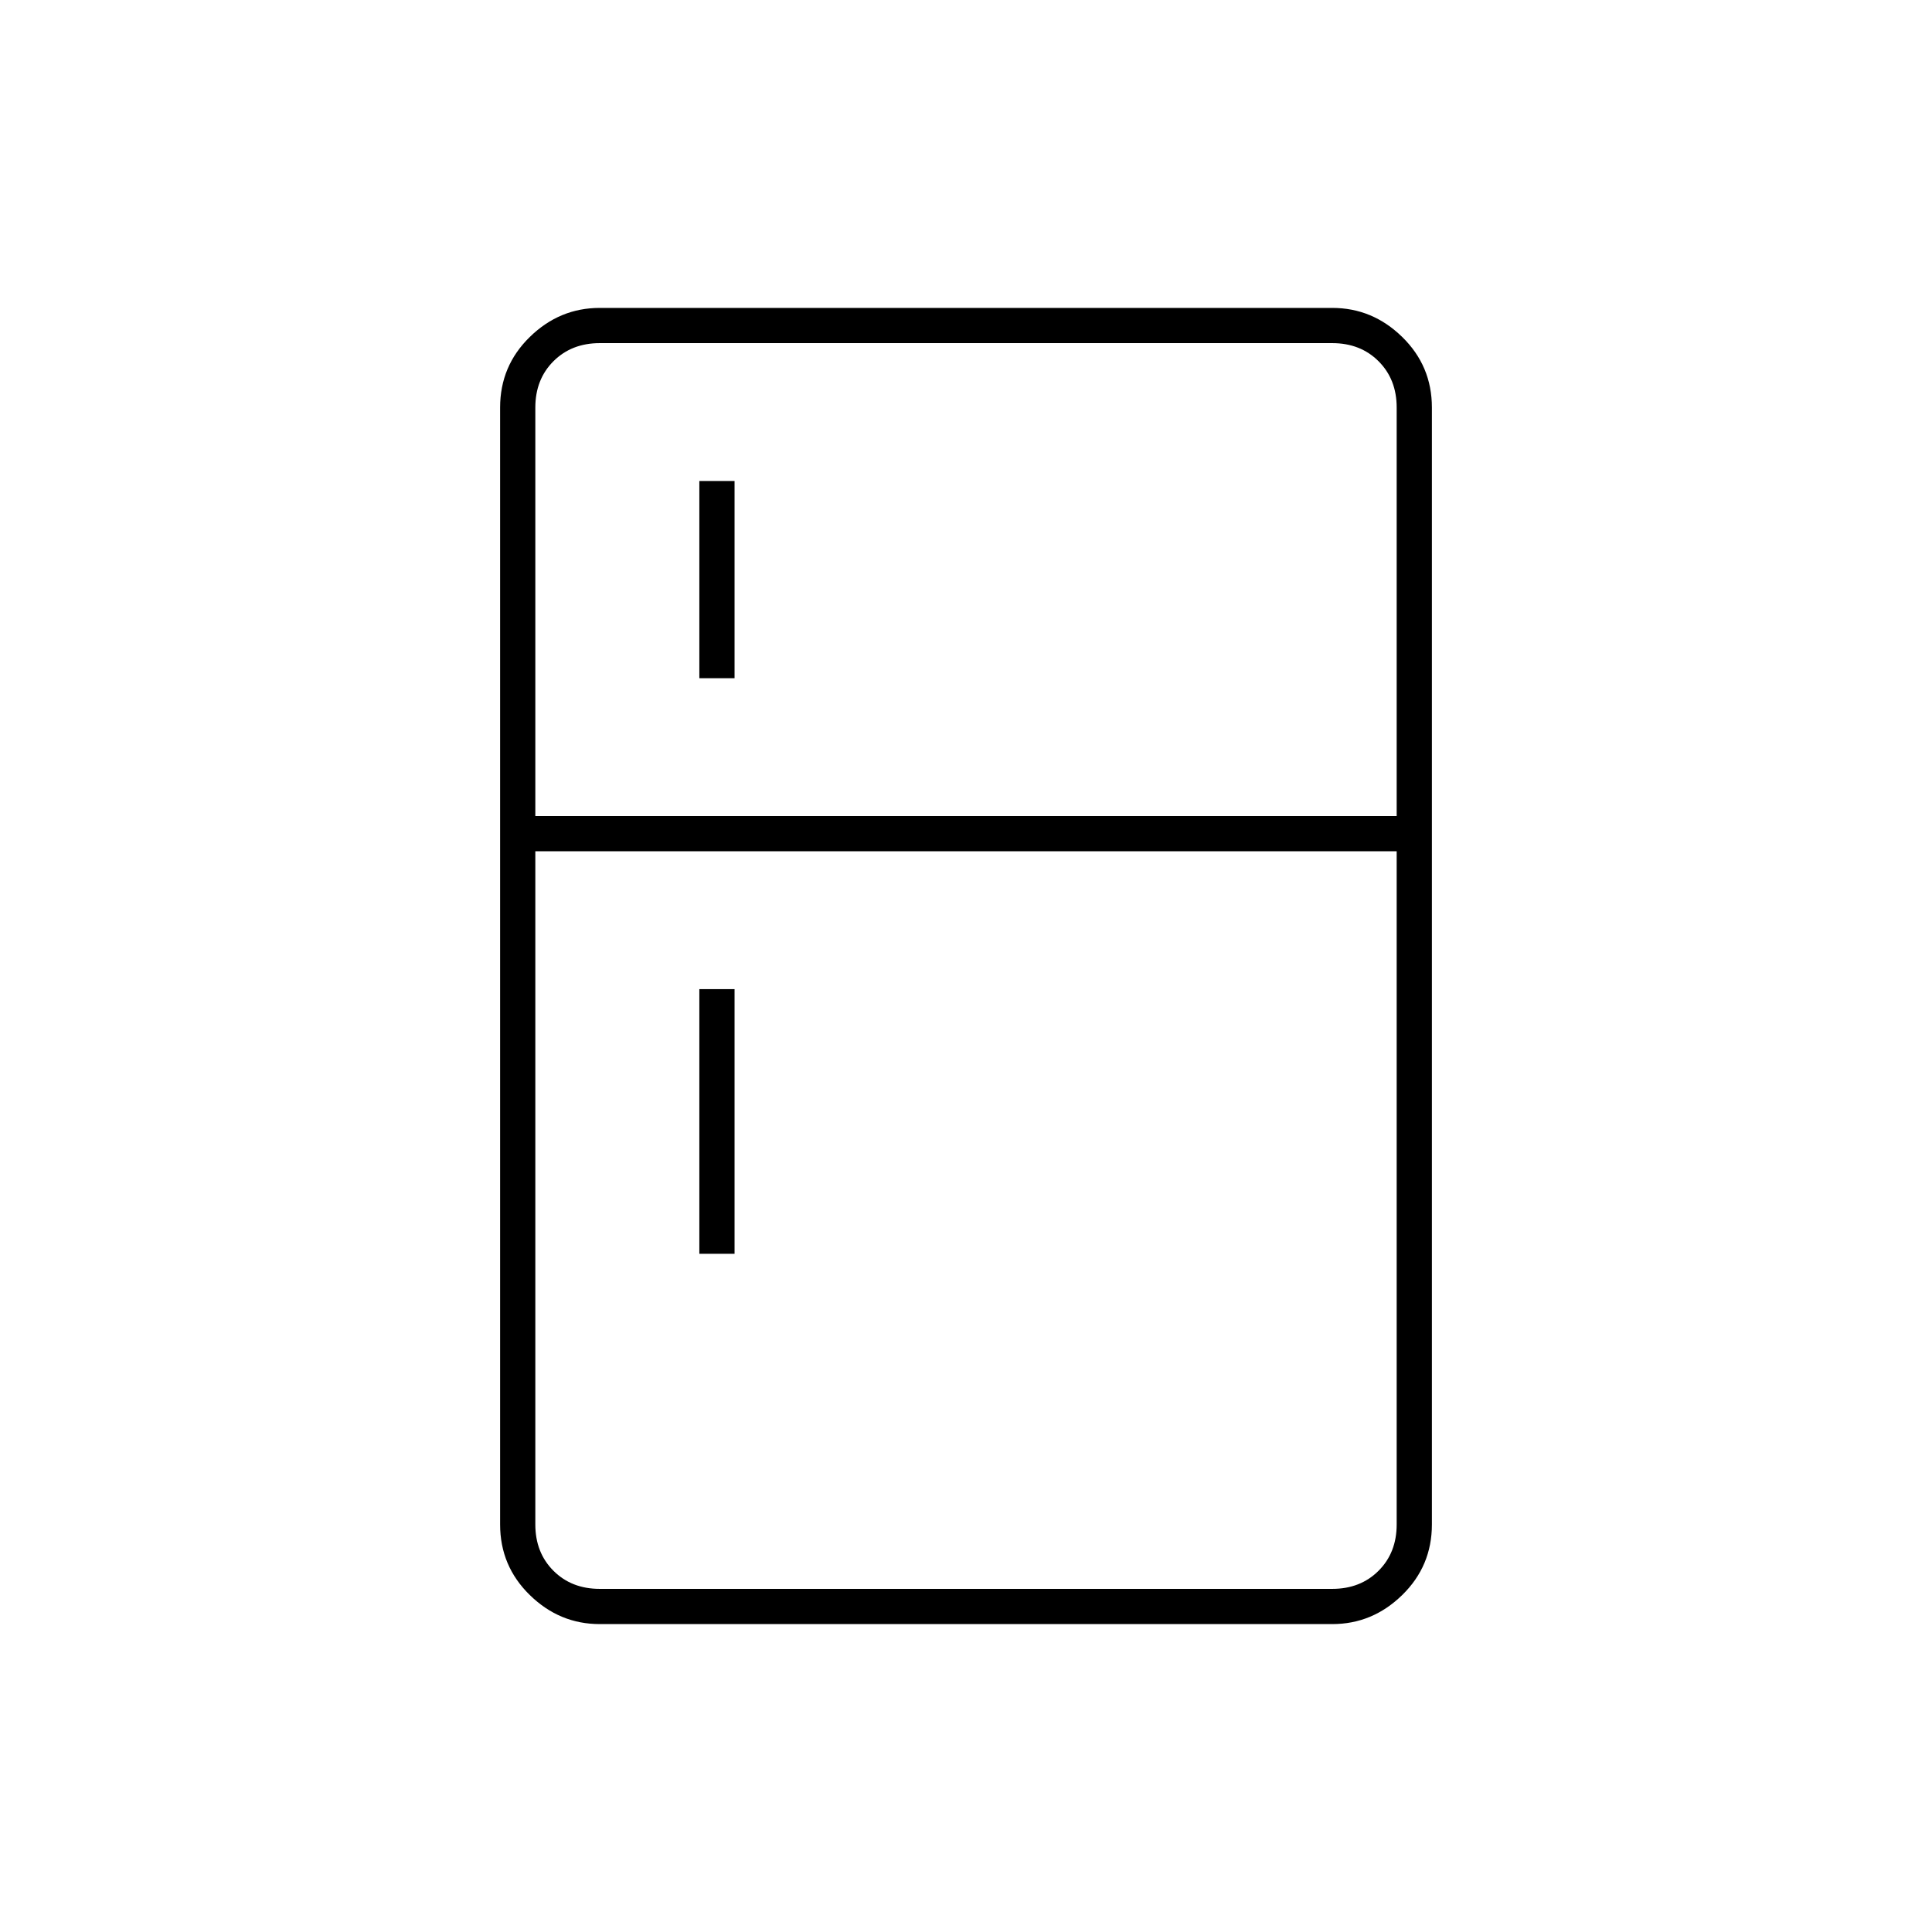 <svg xmlns="http://www.w3.org/2000/svg" height="20" viewBox="0 -960 960 960" width="20"><path d="M347.5-623v-98H365v98h-17.5Zm0 286v-131.5H365V-337h-17.5ZM298-153q-19.97 0-34.73-14.42-14.77-14.41-14.77-35.08v-555q0-20.67 14.77-35.08Q278.03-807 298-807h364q19.97 0 34.73 14.42 14.77 14.41 14.77 35.08v555q0 20.67-14.77 35.08Q681.97-153 662-153H298Zm0-17.5h364q14 0 23-9t9-23V-537H266v334.5q0 14 9 23t23 9Zm-32-384h428v-203q0-14-9-23t-23-9H298q-14 0-23 9t-9 23v203Z"/></svg>